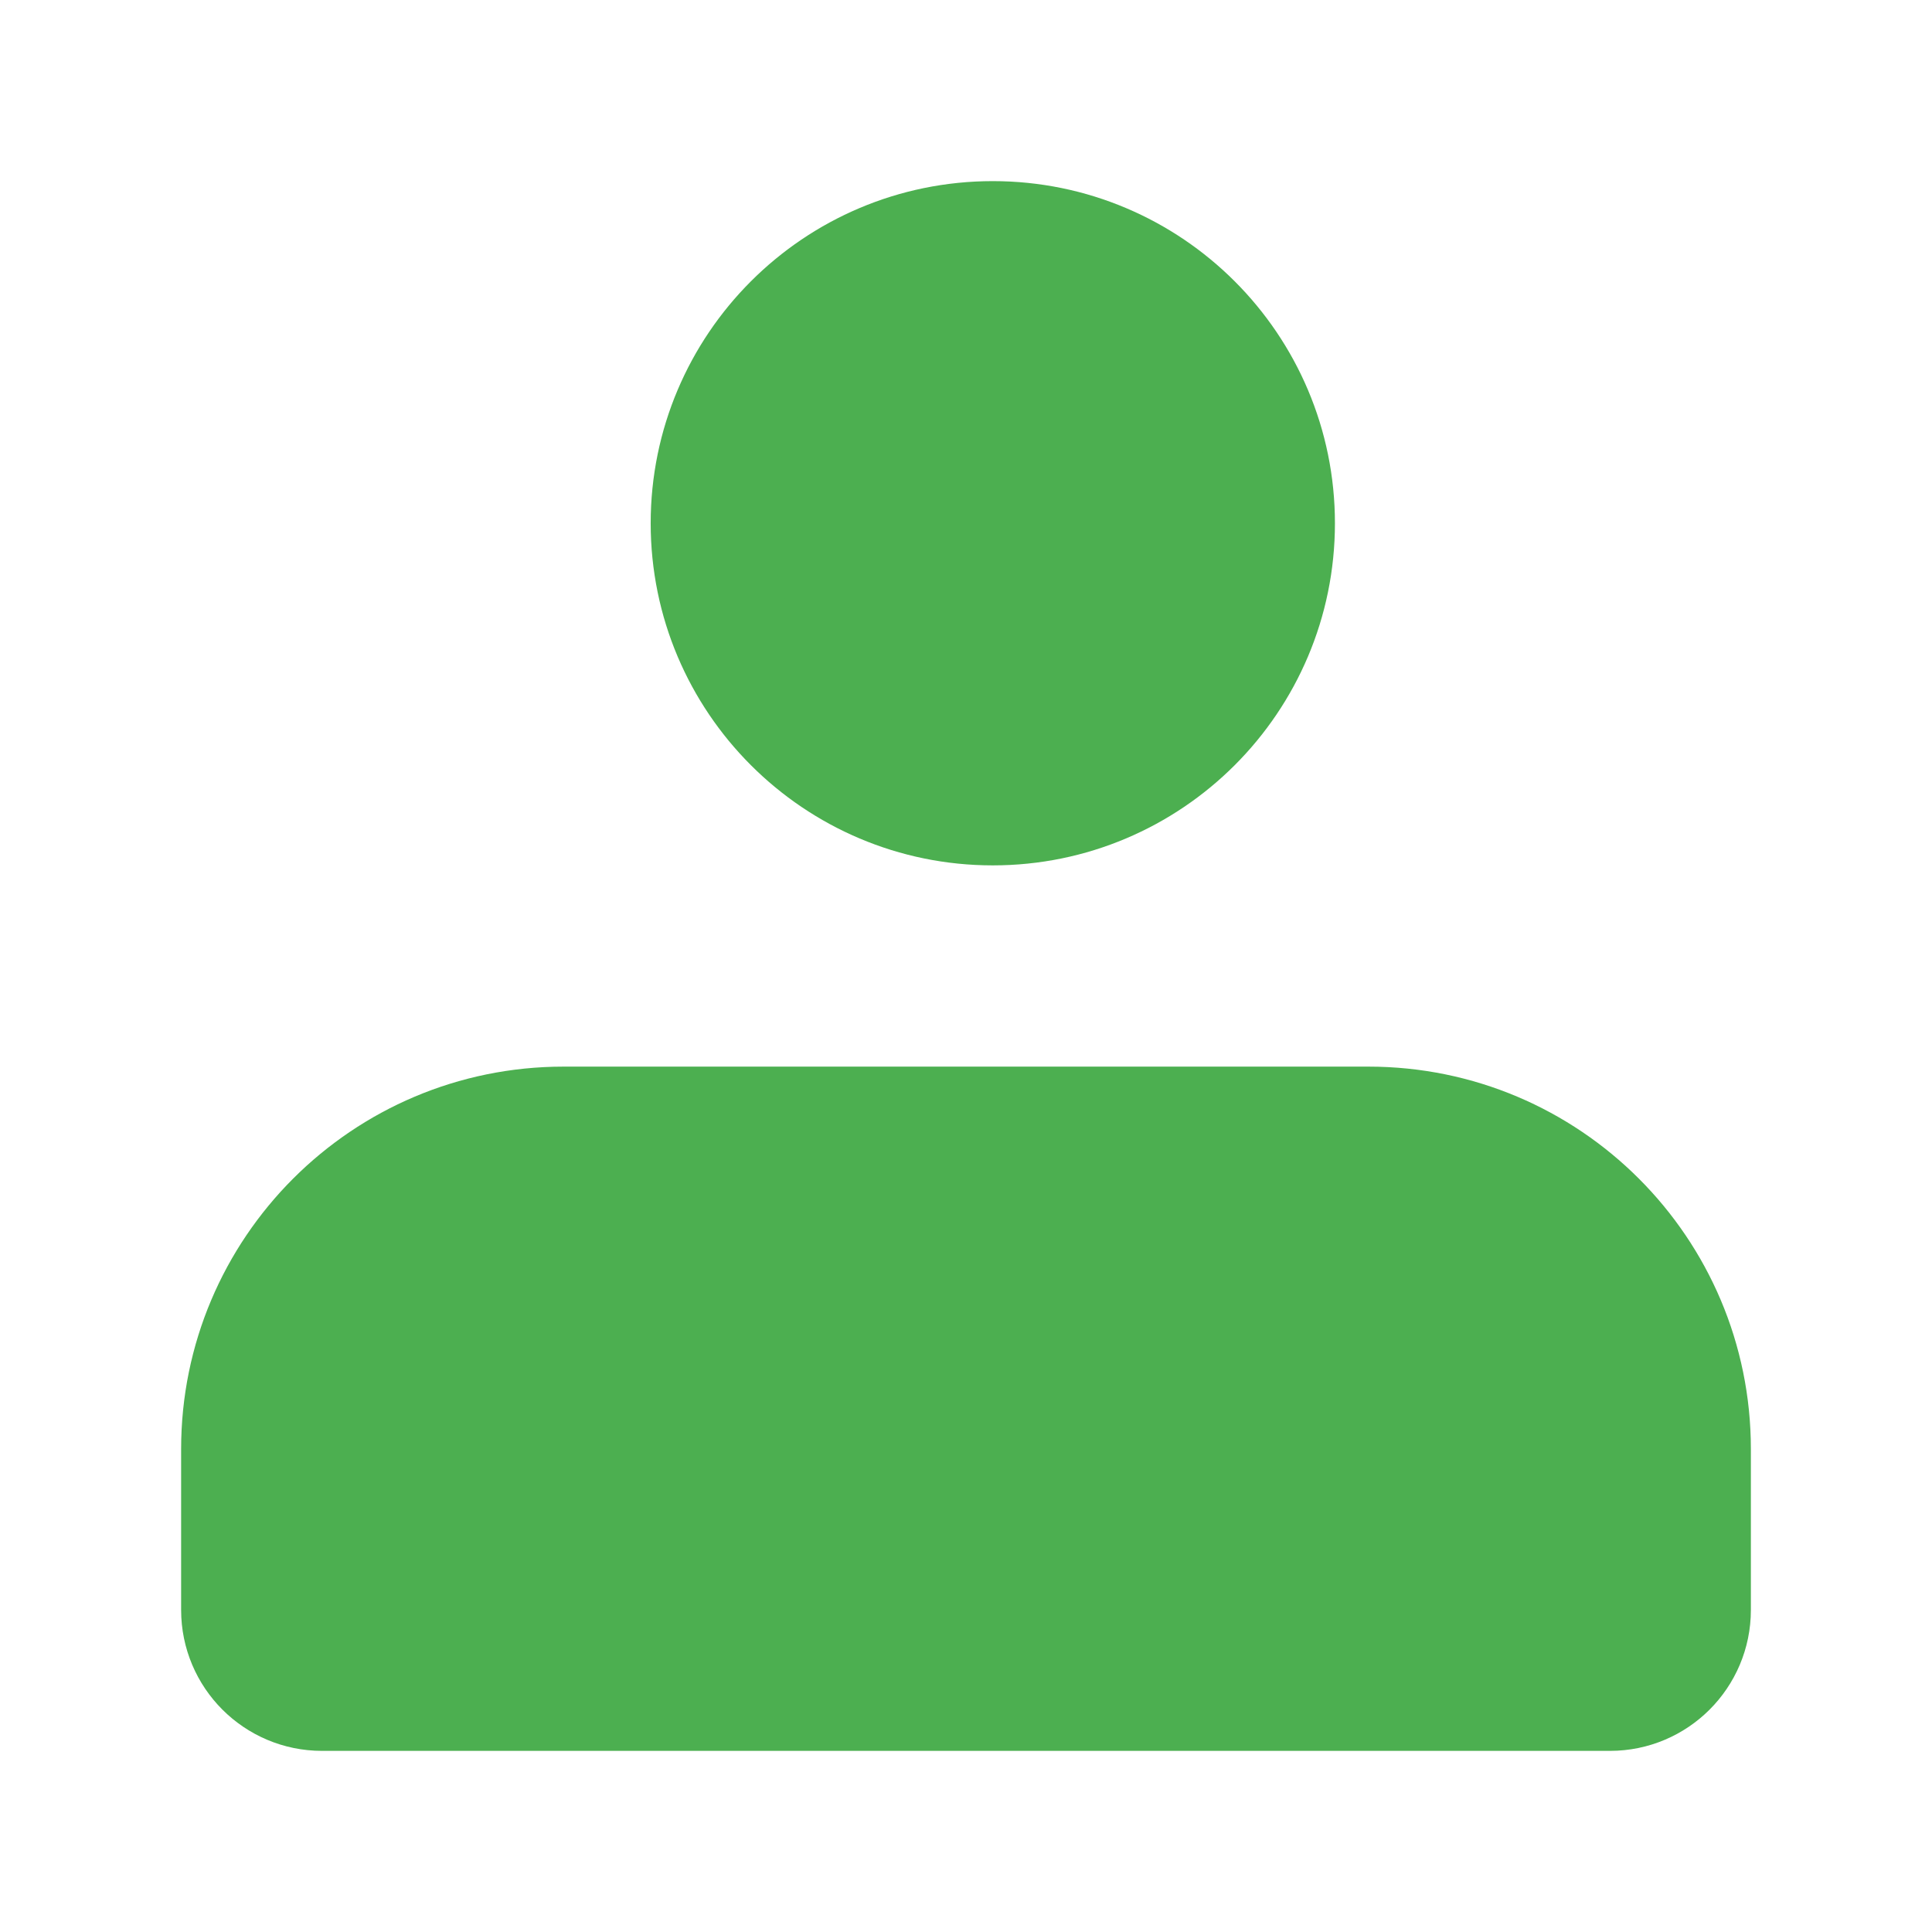 <svg width="24" height="24" viewBox="0 0 24 24" fill="none" xmlns="http://www.w3.org/2000/svg">
<circle cx="12.333" cy="6.5" r="3.5" fill="#4CAF50" stroke="#4CAF50" stroke-width="1.5"/>
<path d="M3 18C3 15.791 4.791 14 7 14H17C19.209 14 21 15.791 21 18V20C21 20.552 20.552 21 20 21H4C3.448 21 3 20.552 3 20V18Z" fill="#4CAF50" stroke="#4CAF50" stroke-width="1.5" stroke-linejoin="round"/>
</svg>
